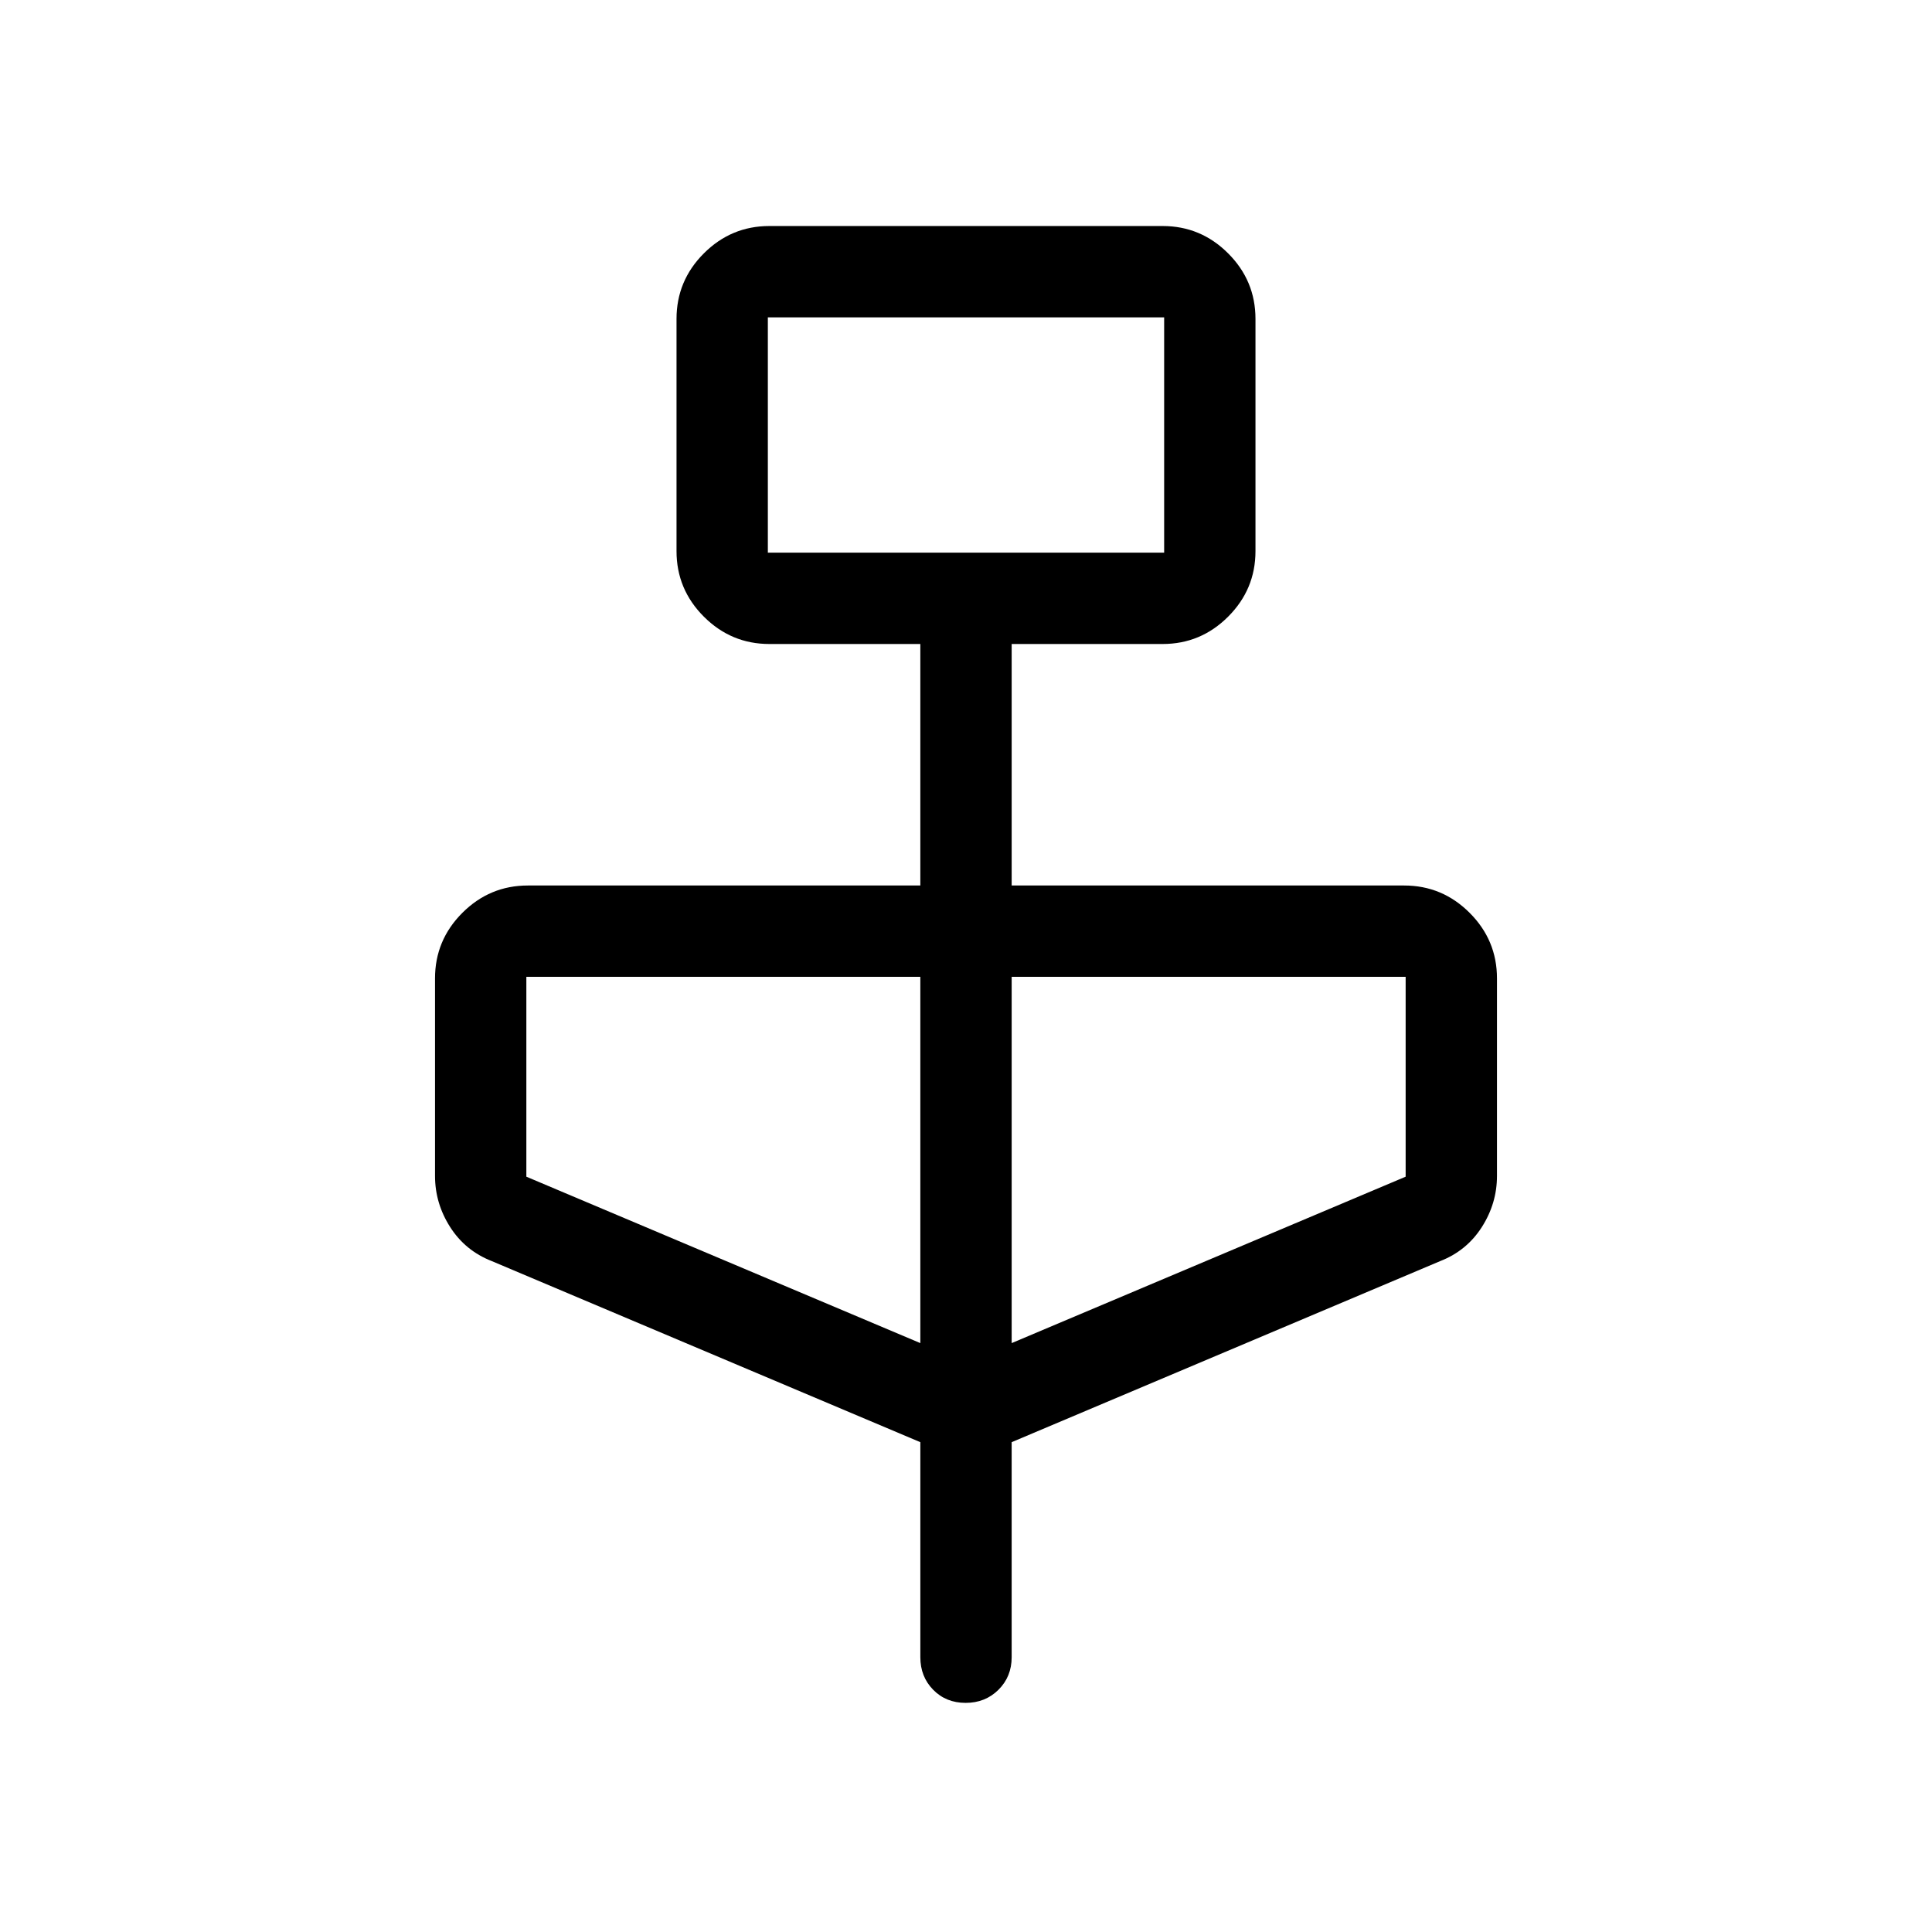 <svg xmlns="http://www.w3.org/2000/svg" width="48" height="48" viewBox="0 -960 960 960"><path d="m457.31-243.39-213-90q-13.14-5.15-20.65-16.92-7.5-11.78-7.5-25.38v-98.16q0-18.98 13.58-32.56Q243.33-520 262.31-520h195v-120h-75q-18.98 0-32.57-13.59-13.58-13.58-13.58-32.56v-115.39q0-18.98 13.58-32.56 13.59-13.59 32.57-13.59h195.38q18.98 0 32.57 13.59 13.58 13.58 13.58 32.56v115.39q0 18.98-13.58 32.56Q596.67-640 577.69-640h-75v120h195q18.98 0 32.57 13.59 13.58 13.58 13.58 32.56v98.16q0 13.6-7.5 25.38-7.51 11.77-20.65 16.92l-213 90v106.85q0 9.67-6.56 16.18t-16.31 6.51q-9.74 0-16.13-6.51-6.38-6.51-6.38-16.18v-106.85Zm-75.77-441.99h196.92v-116.93H381.54v116.93Zm75.77 392.76v-182H261.54v99.31l195.77 82.69Zm45.38 0 195.77-82.69v-99.31H502.69v182ZM381.54-685.38v-116.93 116.93Z"/></svg>